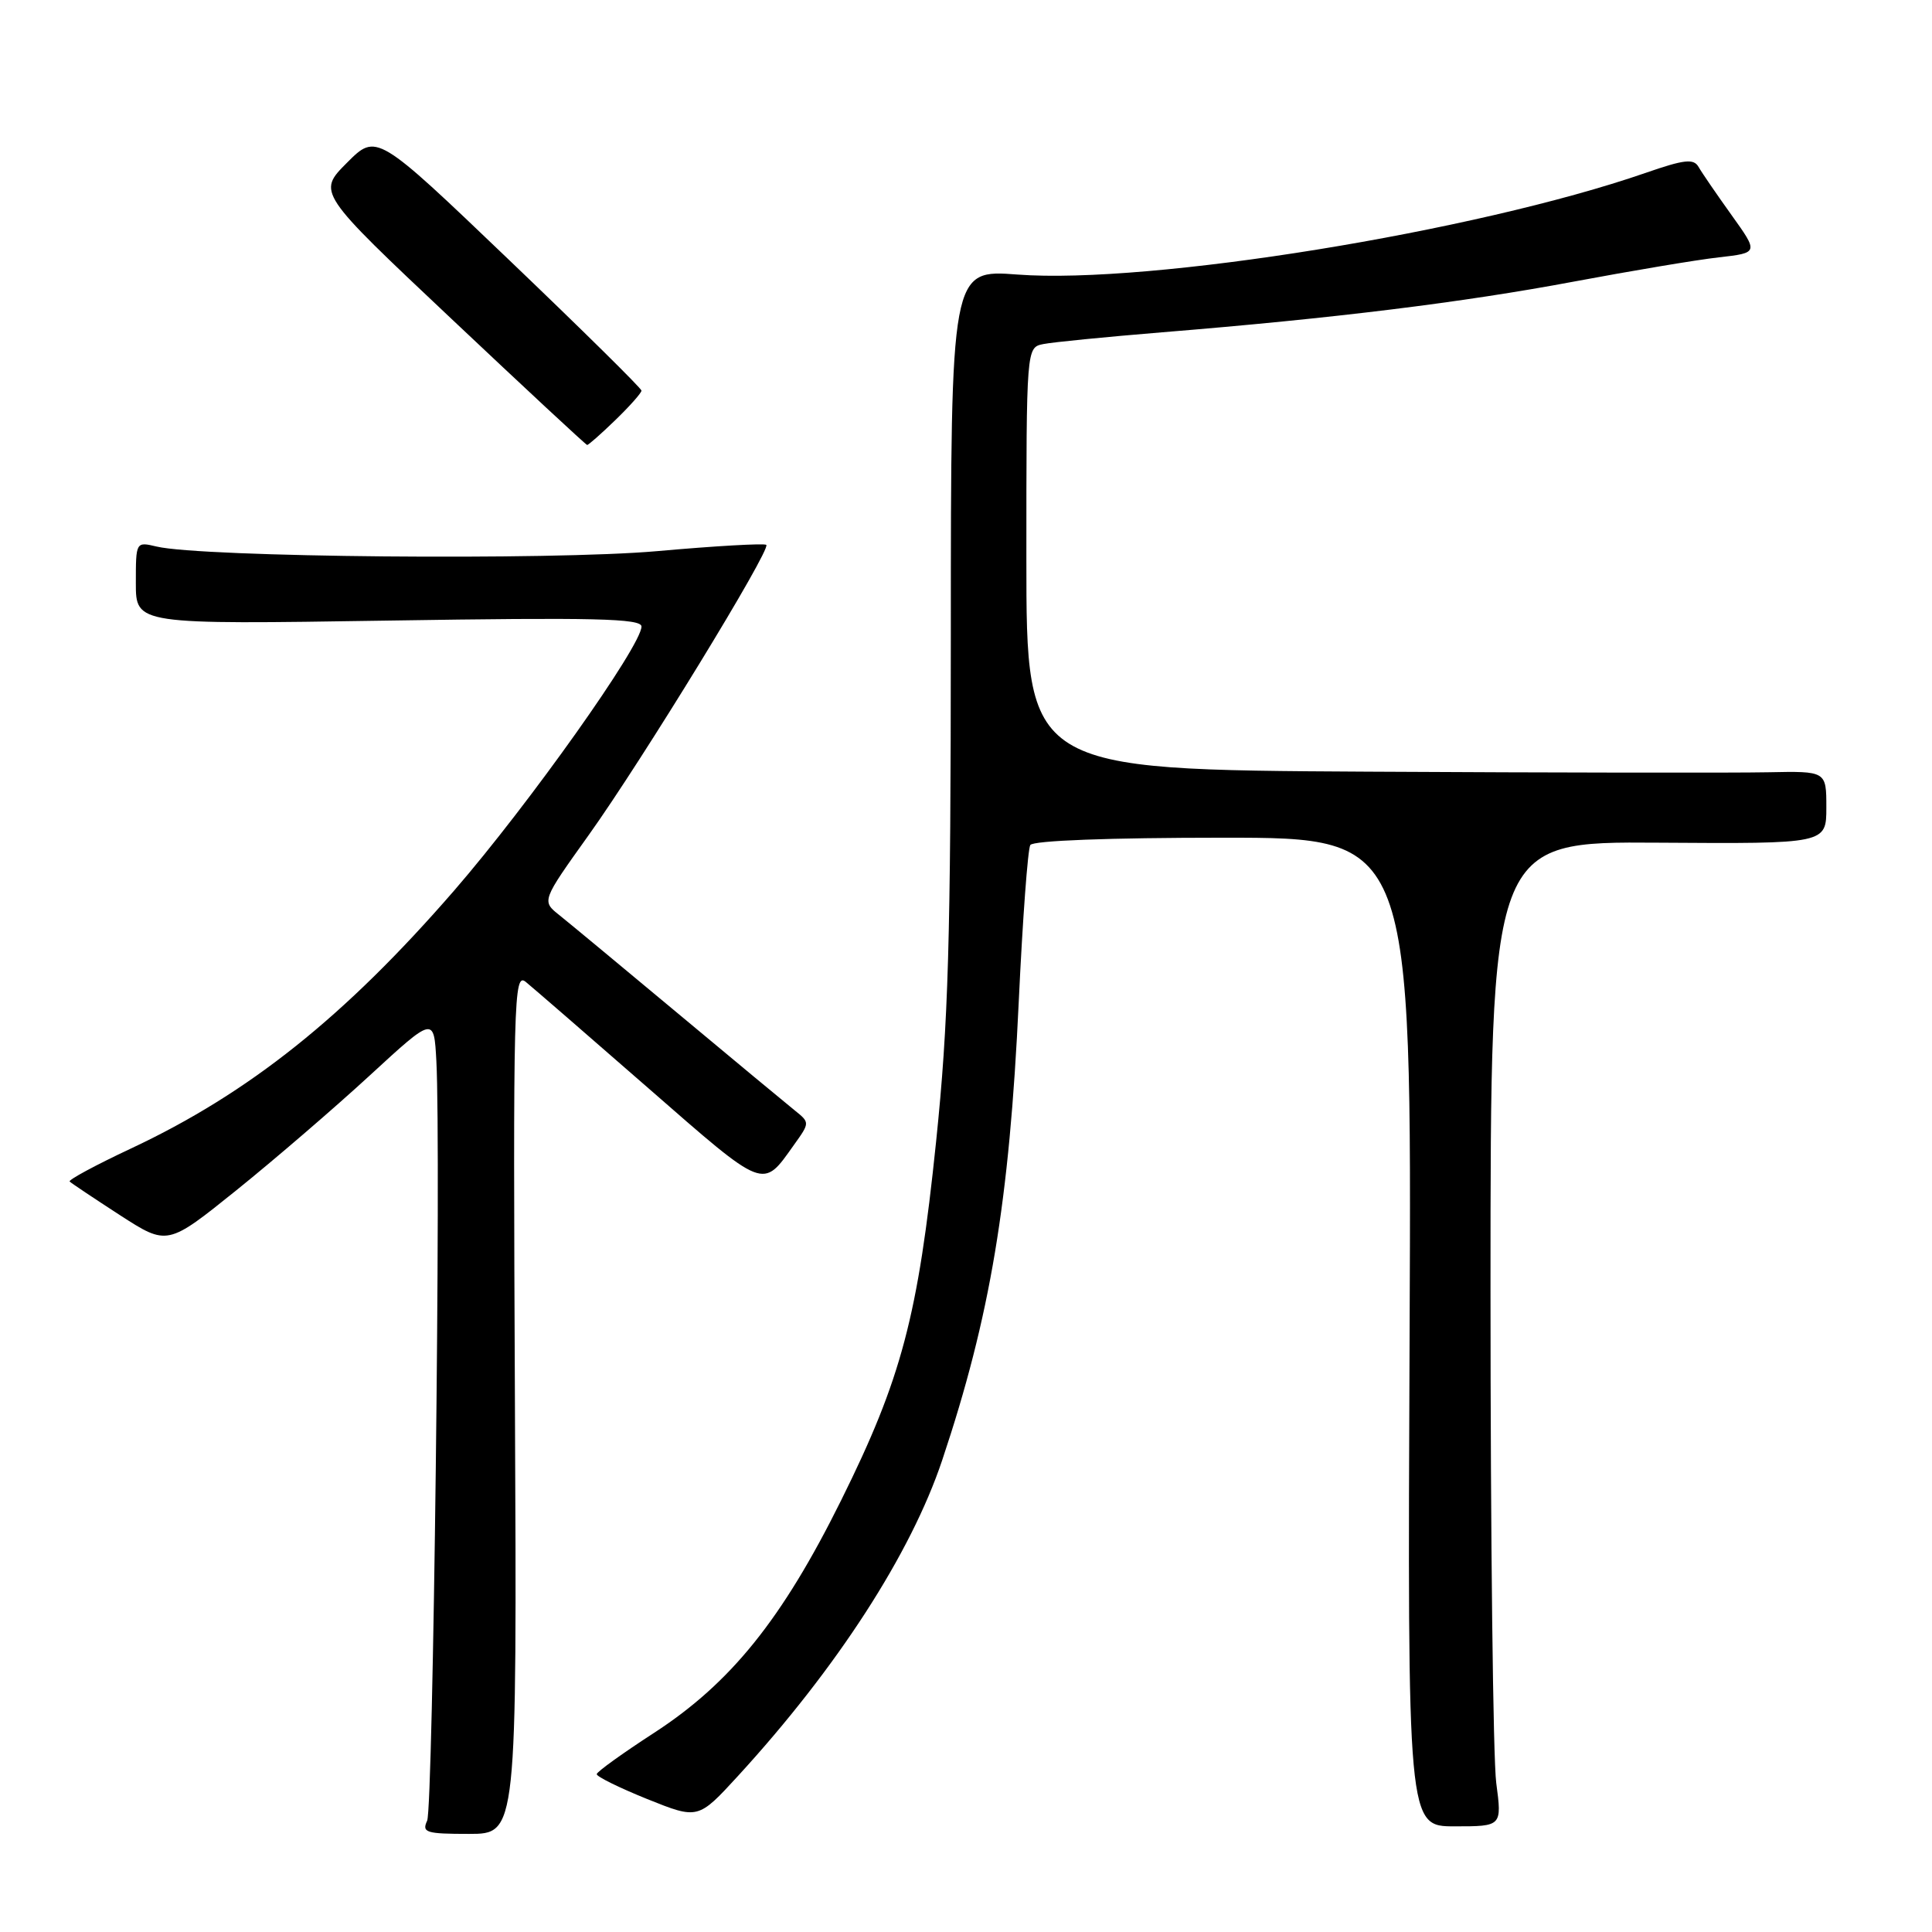<?xml version="1.0" encoding="UTF-8" standalone="no"?>
<!DOCTYPE svg PUBLIC "-//W3C//DTD SVG 1.1//EN" "http://www.w3.org/Graphics/SVG/1.1/DTD/svg11.dtd" >
<svg xmlns="http://www.w3.org/2000/svg" xmlns:xlink="http://www.w3.org/1999/xlink" version="1.1" viewBox="0 0 256 256">
 <g >
 <path fill="currentColor"
d=" M 68.23 185.86 C 67.98 132.13 68.07 128.81 69.67 130.11 C 70.61 130.88 77.92 137.21 85.91 144.19 C 101.52 157.82 101.00 157.61 105.20 151.71 C 107.32 148.75 107.32 148.75 105.29 147.12 C 104.18 146.23 97.24 140.47 89.88 134.33 C 82.52 128.19 75.43 122.31 74.13 121.27 C 71.76 119.39 71.76 119.39 78.00 110.66 C 85.10 100.73 102.17 72.84 101.54 72.20 C 101.31 71.97 94.79 72.34 87.06 73.03 C 73.05 74.27 26.74 73.85 20.75 72.42 C 18.00 71.77 18.00 71.78 18.00 77.26 C 18.00 82.75 18.00 82.75 51.50 82.23 C 78.76 81.80 85.00 81.95 85.00 83.02 C 85.00 85.55 70.06 106.60 60.18 118.00 C 45.67 134.73 32.99 144.85 17.34 152.19 C 12.67 154.38 9.02 156.35 9.23 156.56 C 9.45 156.78 12.45 158.78 15.90 161.02 C 22.18 165.07 22.18 165.07 31.34 157.70 C 36.38 153.64 44.33 146.80 49.00 142.50 C 57.50 134.68 57.50 134.68 57.82 140.59 C 58.45 152.36 57.39 239.54 56.60 241.25 C 55.87 242.82 56.45 243.00 62.14 243.00 C 68.50 243.00 68.50 243.00 68.23 185.86 Z  M 198.26 236.25 C 197.84 233.09 197.50 203.73 197.50 171.00 C 197.50 111.50 197.50 111.50 219.75 111.66 C 242.00 111.81 242.00 111.81 242.00 106.99 C 242.00 102.17 242.00 102.17 234.25 102.33 C 229.99 102.42 206.14 102.39 181.25 102.25 C 136.00 102.00 136.00 102.00 136.00 74.02 C 136.00 46.04 136.00 46.04 138.25 45.59 C 139.49 45.34 146.57 44.64 154.00 44.03 C 176.76 42.18 193.86 40.07 208.50 37.32 C 216.20 35.88 224.87 34.42 227.76 34.10 C 233.02 33.50 233.02 33.50 229.44 28.50 C 227.47 25.75 225.50 22.88 225.07 22.12 C 224.42 20.99 223.20 21.12 218.02 22.92 C 195.47 30.72 152.33 37.70 134.83 36.38 C 126.00 35.71 126.00 35.71 125.99 84.11 C 125.98 124.83 125.67 135.47 124.04 151.25 C 121.64 174.44 119.46 182.67 111.45 198.81 C 103.64 214.56 96.82 223.03 86.64 229.63 C 82.51 232.31 79.10 234.76 79.07 235.08 C 79.03 235.40 82.04 236.88 85.75 238.38 C 92.50 241.09 92.50 241.09 97.81 235.30 C 110.92 220.99 120.68 205.90 124.84 193.50 C 131.21 174.46 133.75 159.29 134.99 132.72 C 135.50 121.84 136.19 112.51 136.52 111.97 C 136.88 111.38 147.01 111.00 162.09 111.00 C 187.06 111.00 187.06 111.00 186.78 176.50 C 186.50 242.00 186.50 242.00 192.76 242.00 C 199.02 242.00 199.02 242.00 198.26 236.25 Z  M 81.55 55.65 C 83.45 53.81 85.00 52.06 85.00 51.76 C 85.00 51.46 77.10 43.67 67.44 34.43 C 49.89 17.64 49.89 17.64 45.97 21.57 C 42.05 25.50 42.05 25.50 59.78 42.21 C 69.52 51.40 77.63 58.94 77.80 58.96 C 77.96 58.98 79.65 57.49 81.55 55.65 Z "/>
</g>
</svg>